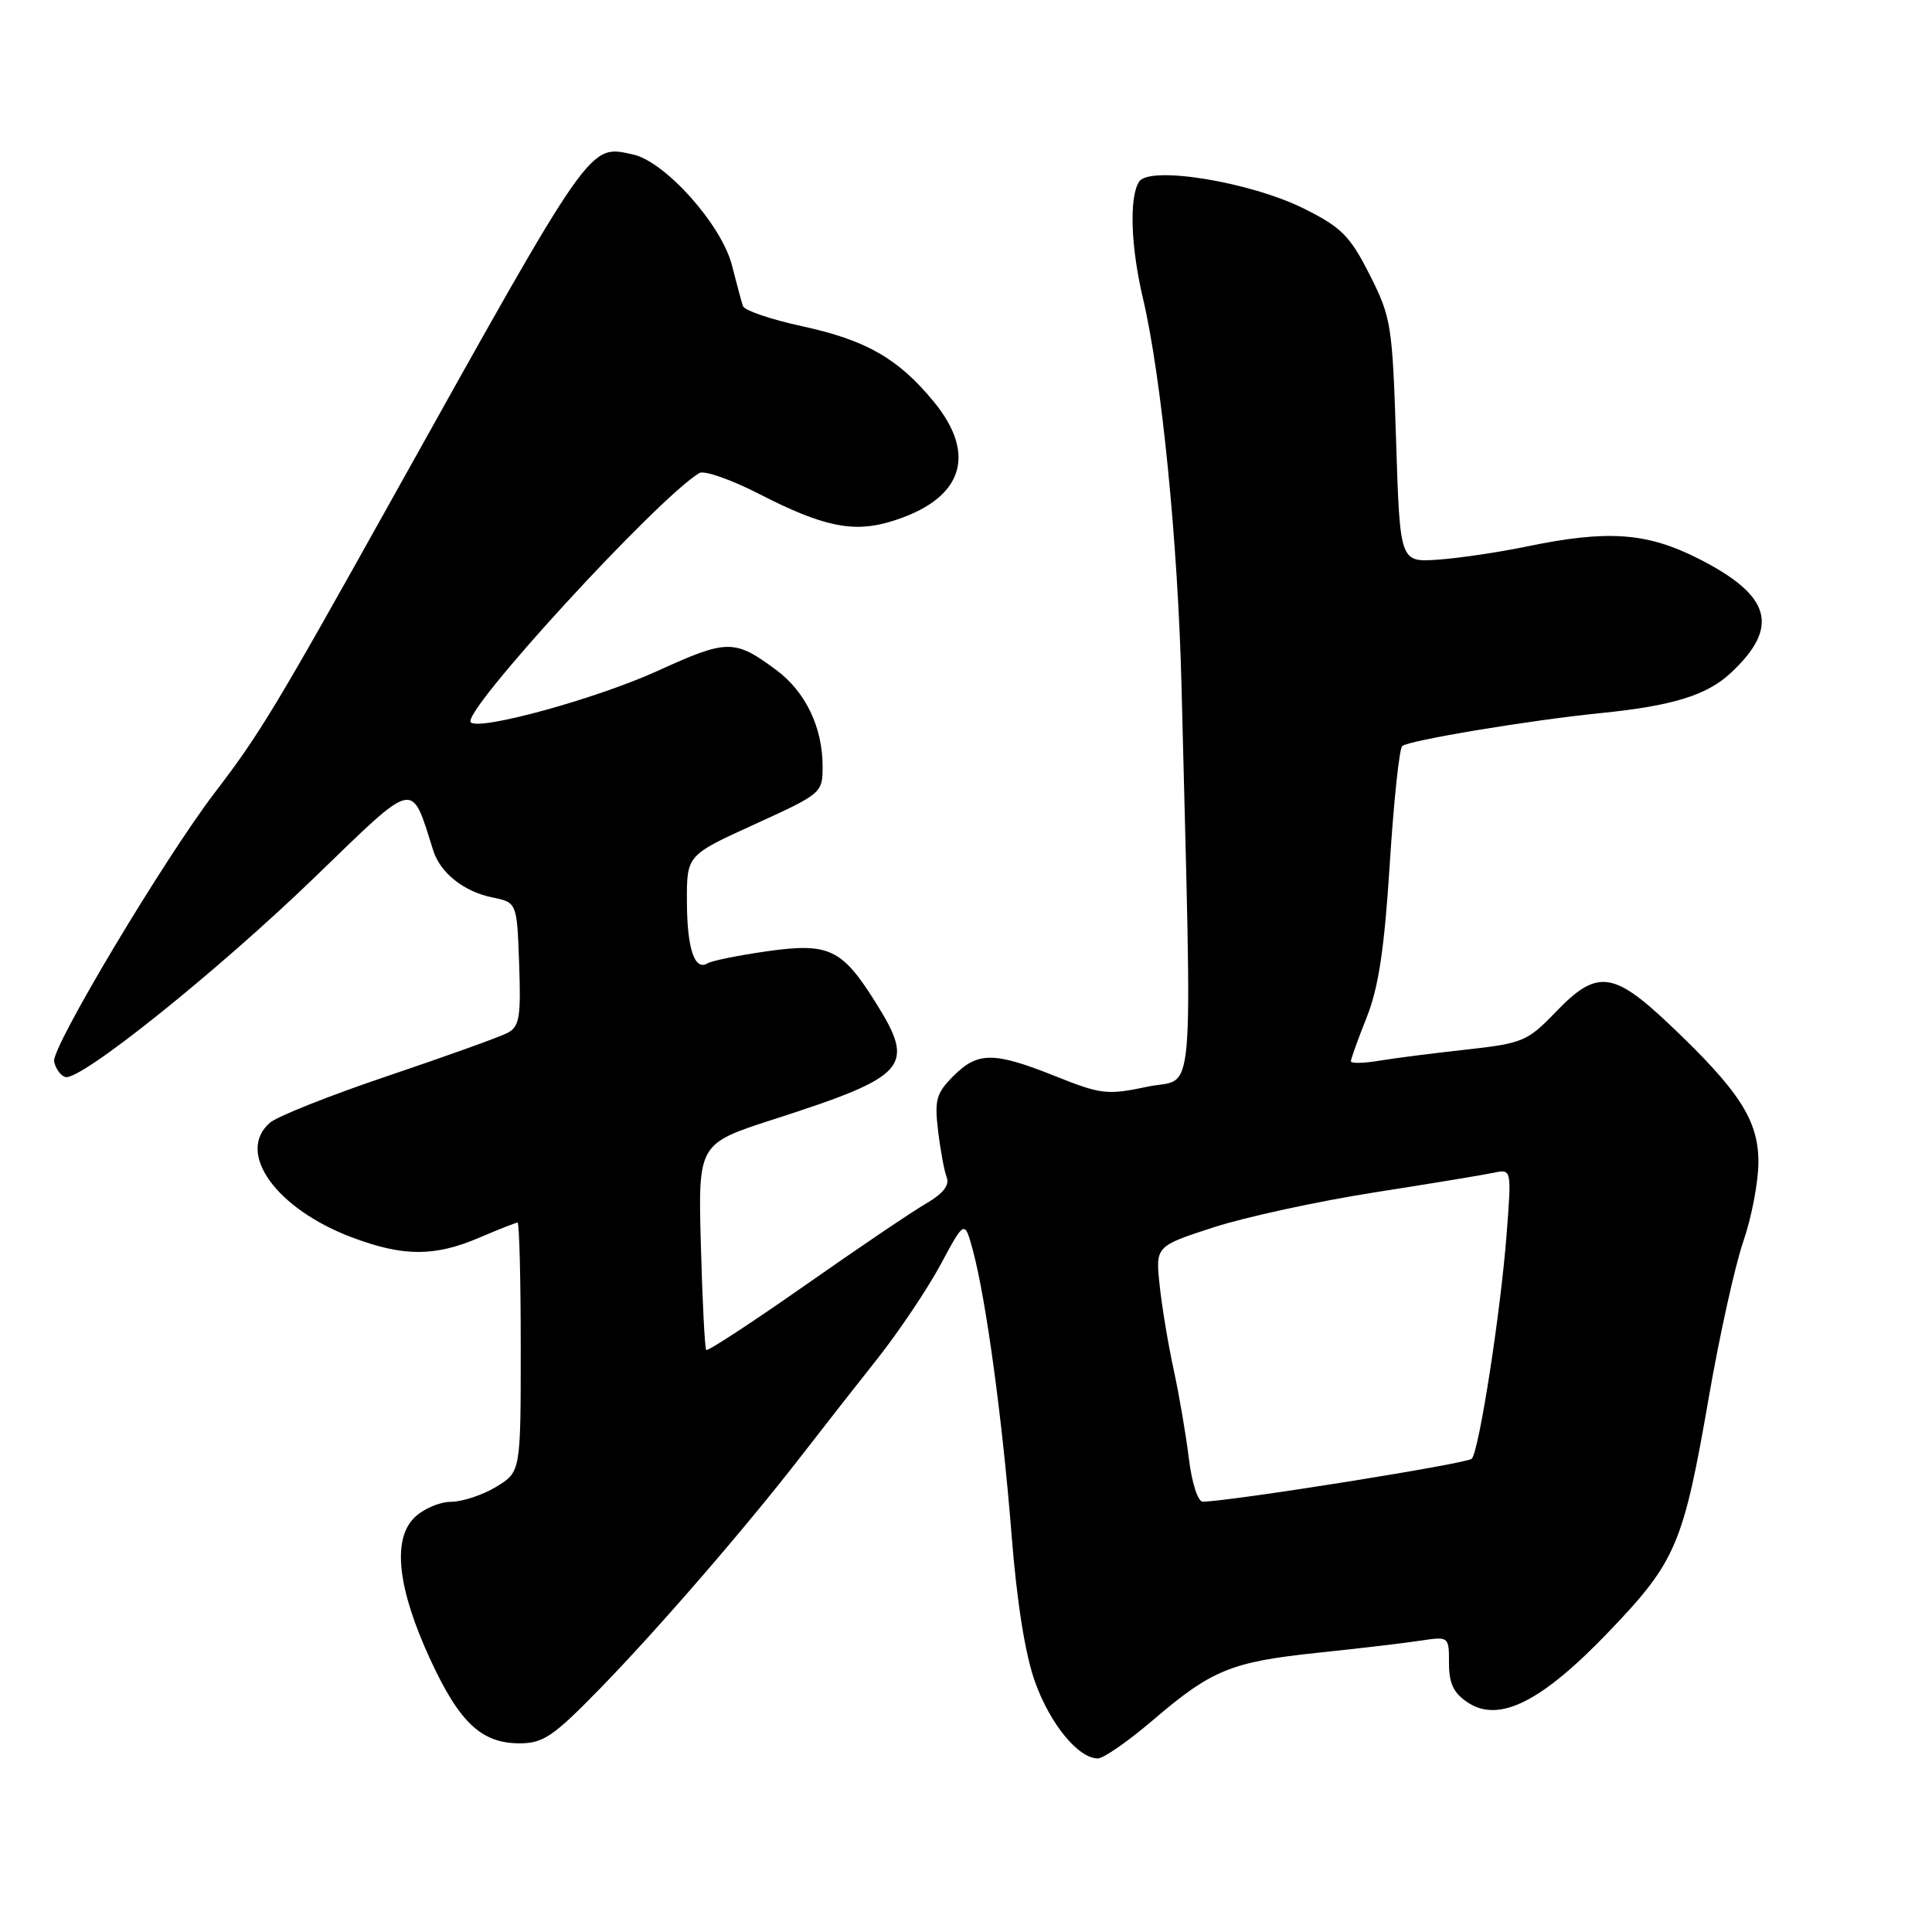 <?xml version="1.0" encoding="UTF-8" standalone="no"?>
<!DOCTYPE svg PUBLIC "-//W3C//DTD SVG 1.1//EN" "http://www.w3.org/Graphics/SVG/1.1/DTD/svg11.dtd" >
<svg xmlns="http://www.w3.org/2000/svg" xmlns:xlink="http://www.w3.org/1999/xlink" version="1.1" viewBox="0 0 256 256">
 <g >
 <path fill="currentColor"
d=" M 152.67 228.01 C 160.55 221.26 163.10 220.21 174.61 219.00 C 180.05 218.43 186.19 217.71 188.25 217.39 C 191.99 216.83 192.00 216.84 192.00 220.39 C 192.00 223.10 192.61 224.35 194.52 225.61 C 198.68 228.33 204.33 225.47 213.27 216.11 C 222.11 206.87 223.06 204.62 226.47 184.90 C 227.87 176.87 229.90 167.68 231.00 164.49 C 232.10 161.30 233.00 156.57 233.00 153.99 C 233.00 148.43 230.47 144.52 221.22 135.75 C 213.73 128.66 211.59 128.42 206.14 134.10 C 202.41 137.97 201.76 138.25 194.35 139.07 C 190.03 139.54 184.81 140.21 182.75 140.55 C 180.69 140.90 179.00 140.93 179.00 140.62 C 179.00 140.32 179.94 137.69 181.10 134.79 C 182.67 130.84 183.44 125.69 184.15 114.50 C 184.67 106.26 185.41 99.22 185.80 98.86 C 186.62 98.11 202.65 95.44 212.00 94.50 C 221.64 93.53 226.17 92.13 229.35 89.16 C 235.89 83.05 234.70 78.90 225.01 74.00 C 218.18 70.56 213.03 70.19 202.32 72.41 C 198.57 73.19 193.25 73.97 190.50 74.16 C 185.50 74.50 185.50 74.50 184.99 58.41 C 184.50 43.02 184.35 42.07 181.49 36.41 C 178.89 31.27 177.76 30.13 172.82 27.66 C 165.70 24.10 152.30 21.91 150.93 24.08 C 149.61 26.16 149.83 32.66 151.44 39.50 C 153.91 49.98 156.09 71.90 156.56 91.00 C 157.97 148.23 158.45 142.63 152.06 143.99 C 146.72 145.12 145.92 145.03 139.84 142.60 C 131.71 139.35 129.56 139.34 126.33 142.58 C 124.06 144.85 123.81 145.75 124.30 149.83 C 124.61 152.40 125.12 155.19 125.45 156.02 C 125.84 157.04 124.95 158.17 122.77 159.44 C 120.97 160.47 113.74 165.36 106.71 170.29 C 99.67 175.22 93.77 179.08 93.58 178.88 C 93.39 178.67 93.07 172.44 92.87 165.02 C 92.50 151.55 92.50 151.55 102.50 148.32 C 120.35 142.57 121.39 141.37 116.00 132.79 C 111.55 125.70 109.82 124.89 101.62 126.05 C 97.85 126.59 94.32 127.30 93.77 127.64 C 92.04 128.71 91.03 125.70 91.02 119.41 C 91.00 113.32 91.00 113.32 100.00 109.22 C 108.90 105.16 109.00 105.08 109.00 101.53 C 109.00 96.37 106.72 91.64 102.86 88.78 C 97.31 84.67 96.39 84.68 87.13 88.90 C 79.04 92.58 63.52 96.85 62.38 95.71 C 61.07 94.40 87.15 65.97 92.67 62.68 C 93.31 62.29 96.91 63.56 100.67 65.49 C 108.99 69.76 113.03 70.61 117.96 69.13 C 127.48 66.28 129.62 60.42 123.75 53.25 C 119.05 47.52 114.81 45.08 106.30 43.23 C 102.17 42.34 98.63 41.13 98.44 40.55 C 98.25 39.97 97.59 37.53 96.98 35.13 C 95.60 29.76 88.14 21.41 83.88 20.47 C 78.00 19.18 78.62 18.30 52.01 66.00 C 36.60 93.63 34.41 97.26 28.48 105.00 C 21.78 113.76 6.81 138.79 7.17 140.64 C 7.35 141.57 8.01 142.50 8.64 142.71 C 10.54 143.35 28.76 128.75 41.79 116.16 C 55.26 103.13 54.43 103.32 57.41 112.71 C 58.35 115.67 61.46 118.14 65.21 118.91 C 68.50 119.58 68.50 119.58 68.79 127.73 C 69.04 134.74 68.83 136.02 67.28 136.85 C 66.30 137.38 59.19 139.93 51.49 142.53 C 43.80 145.12 36.71 147.93 35.75 148.78 C 31.22 152.74 36.61 160.22 46.74 164.00 C 53.48 166.52 57.61 166.52 63.50 164.00 C 66.07 162.90 68.35 162.00 68.58 162.00 C 68.81 162.00 69.00 169.43 69.00 178.51 C 69.00 195.03 69.00 195.03 65.75 197.01 C 63.96 198.10 61.26 198.99 59.75 199.00 C 58.24 199.00 56.05 199.95 54.88 201.12 C 51.96 204.04 52.69 210.51 57.01 219.88 C 60.88 228.26 63.80 231.00 68.85 231.00 C 71.98 231.00 73.32 230.09 79.50 223.75 C 87.28 215.76 98.87 202.36 106.32 192.73 C 108.97 189.30 113.46 183.57 116.29 180.00 C 119.11 176.43 122.87 170.83 124.63 167.57 C 127.82 161.63 127.82 161.63 128.92 165.72 C 130.66 172.16 132.85 188.27 134.04 203.40 C 134.75 212.38 135.85 219.27 137.16 222.90 C 139.18 228.49 142.89 233.00 145.47 233.00 C 146.22 233.00 149.46 230.75 152.67 228.01 Z  M 157.53 193.25 C 157.14 190.09 156.24 184.80 155.52 181.50 C 154.80 178.20 153.96 173.17 153.66 170.31 C 153.11 165.13 153.11 165.13 160.80 162.63 C 165.04 161.26 174.57 159.19 182.00 158.02 C 189.43 156.86 196.58 155.68 197.90 155.40 C 200.30 154.89 200.30 154.89 199.63 163.59 C 198.84 173.90 196.00 192.17 195.02 193.29 C 194.45 193.93 163.27 198.91 159.37 198.98 C 158.73 198.99 157.92 196.48 157.53 193.25 Z "/>
</g>
</svg>